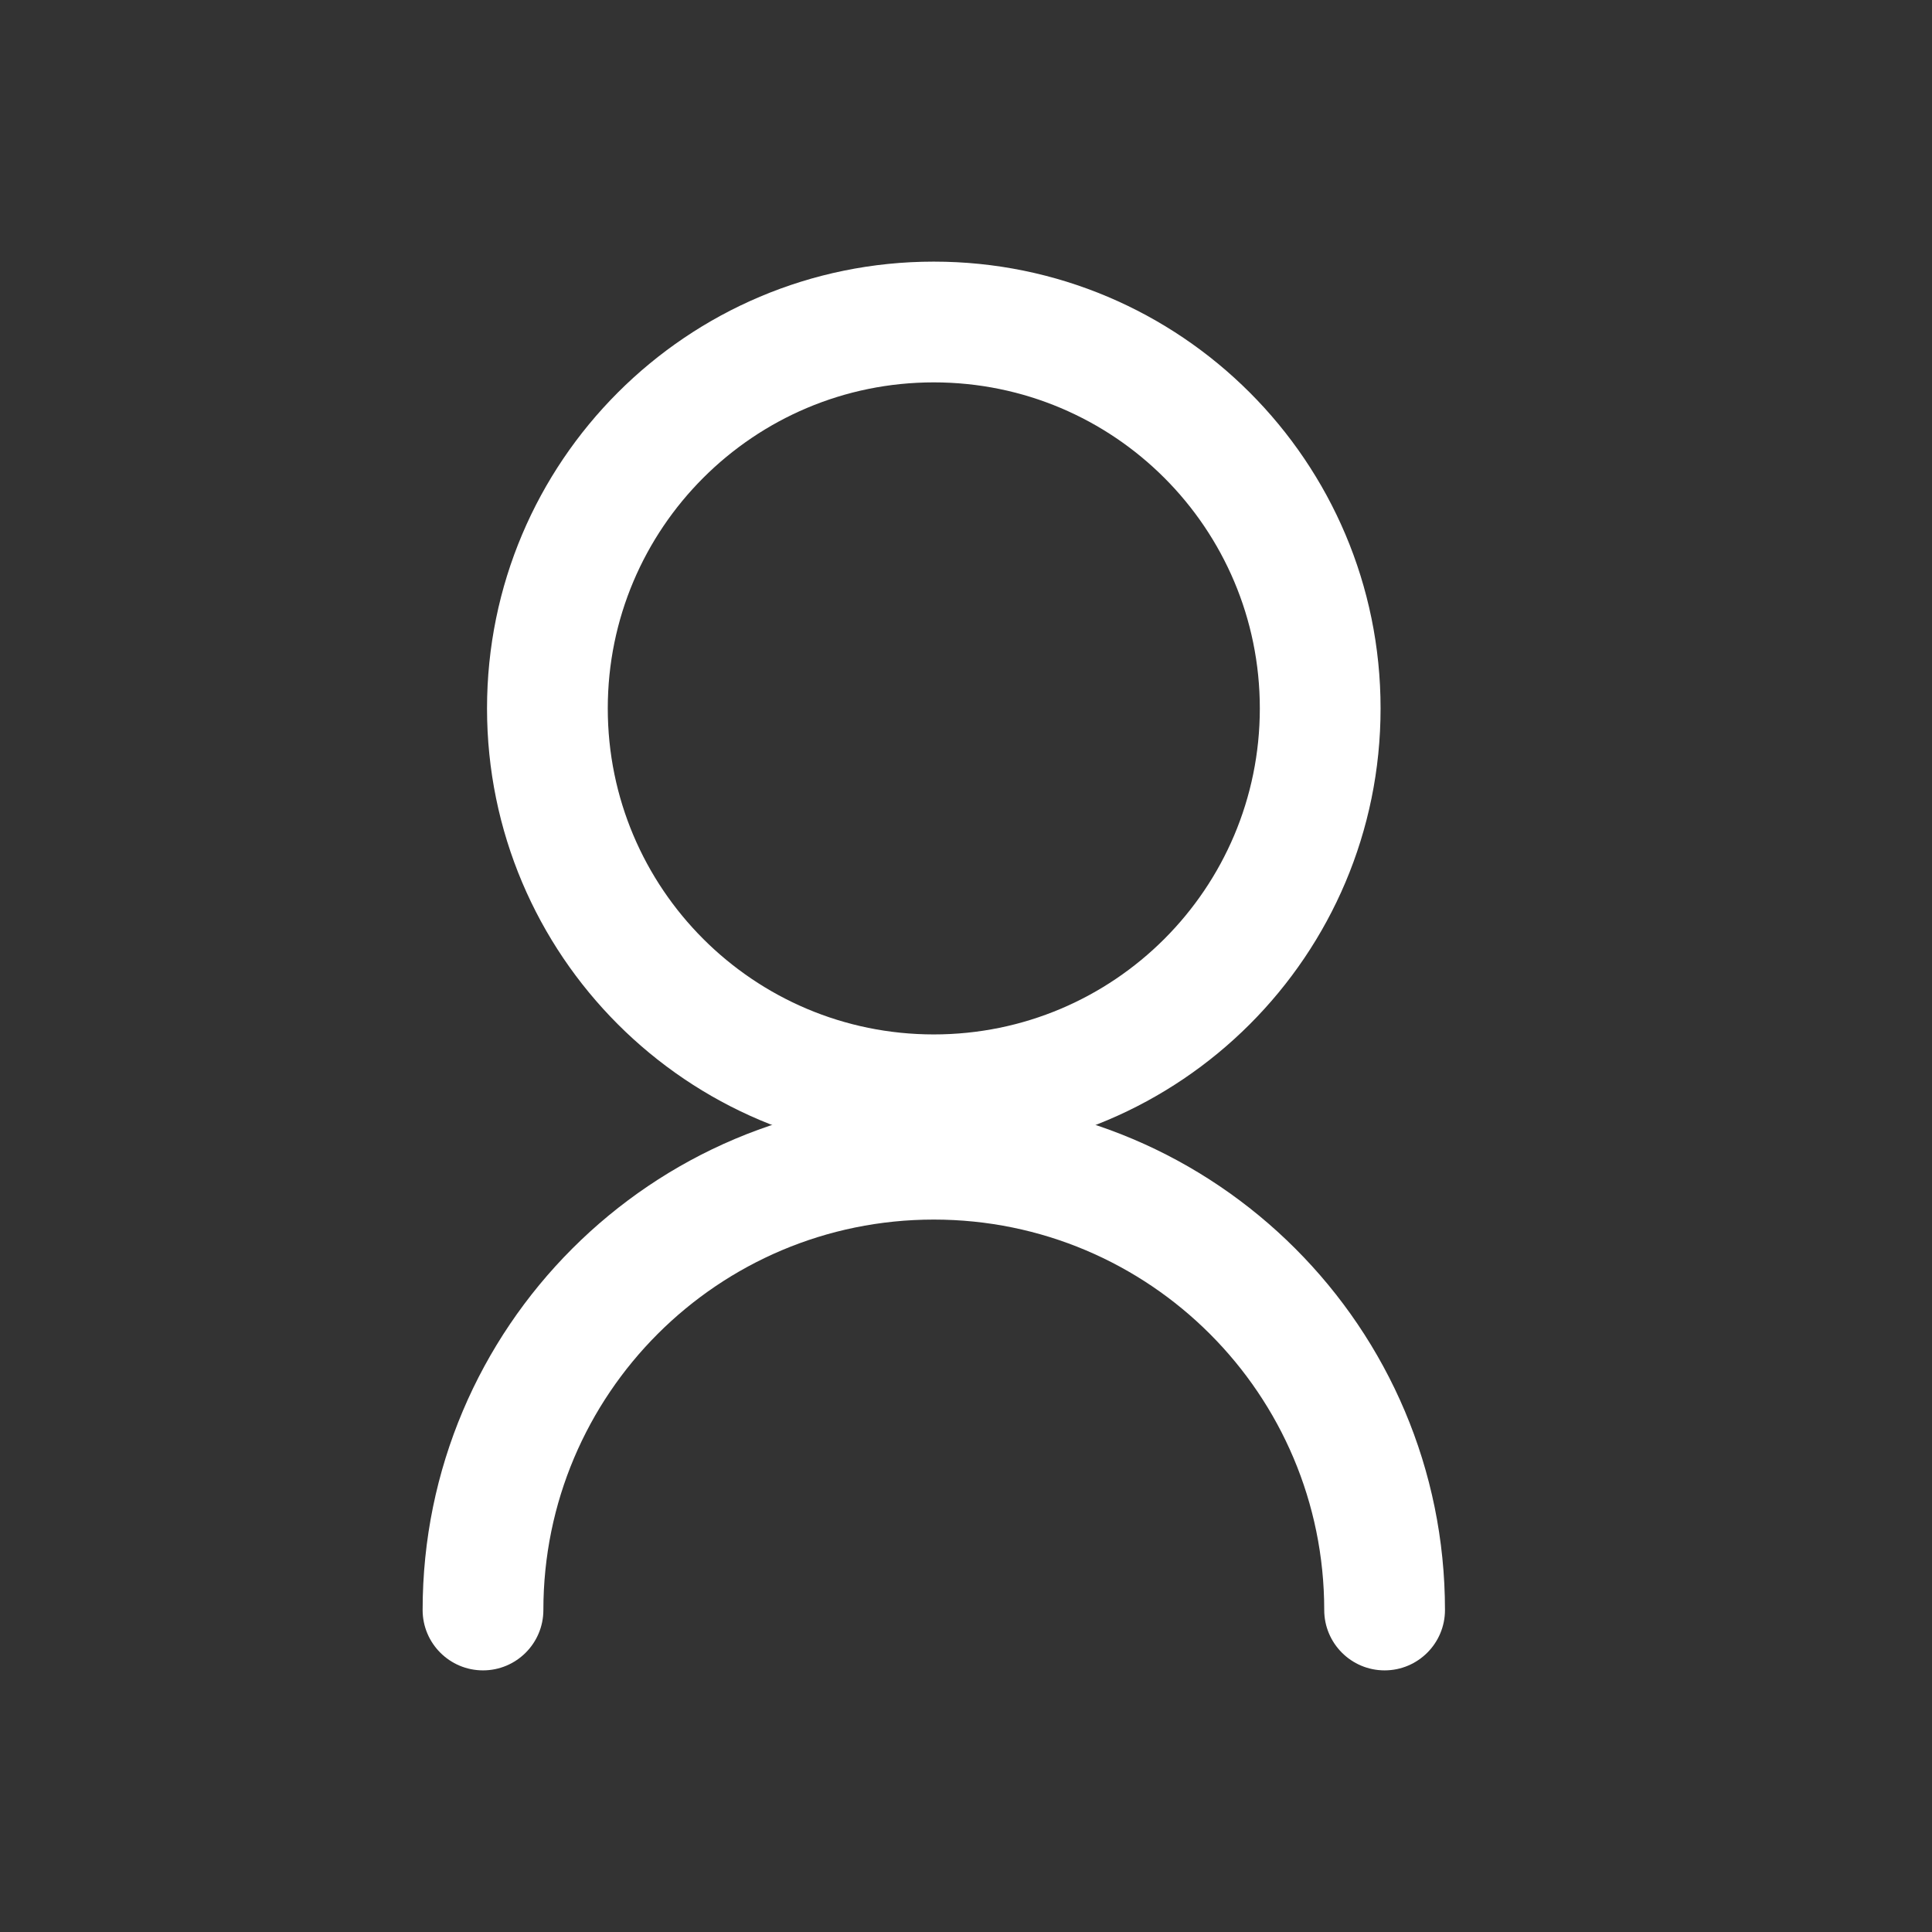 <svg width="24" height="24" viewBox="0 0 24 24" fill="none" xmlns="http://www.w3.org/2000/svg">
<rect x="0" y="0" width="24" height="24" fill="#333333" stroke="none"/>
<path fill-rule="evenodd" clip-rule="evenodd" d="M11.6 3.25C8.535 3.25 6.05 5.735 6.05 8.8C6.05 11.865 8.535 14.35 11.6 14.35C14.665 14.35 17.15 11.865 17.15 8.8C17.15 5.735 14.665 3.25 11.6 3.25ZM11.6 4.75C13.837 4.75 15.65 6.563 15.65 8.8C15.65 11.037 13.837 12.85 11.6 12.85C9.363 12.85 7.55 11.037 7.55 8.8C7.55 6.563 9.363 4.75 11.6 4.75Z" fill="white"/>
<path fill-rule="evenodd" clip-rule="evenodd" d="M11.6 13.65C15.107 13.65 17.95 16.493 17.95 20C17.95 20.414 17.614 20.75 17.2 20.75C16.786 20.75 16.45 20.414 16.45 20C16.45 17.321 14.279 15.15 11.6 15.15C8.921 15.15 6.75 17.321 6.75 20C6.75 20.414 6.414 20.75 6 20.75C5.586 20.75 5.25 20.414 5.25 20C5.25 16.493 8.093 13.65 11.6 13.65Z" fill="white"/>
</svg>
